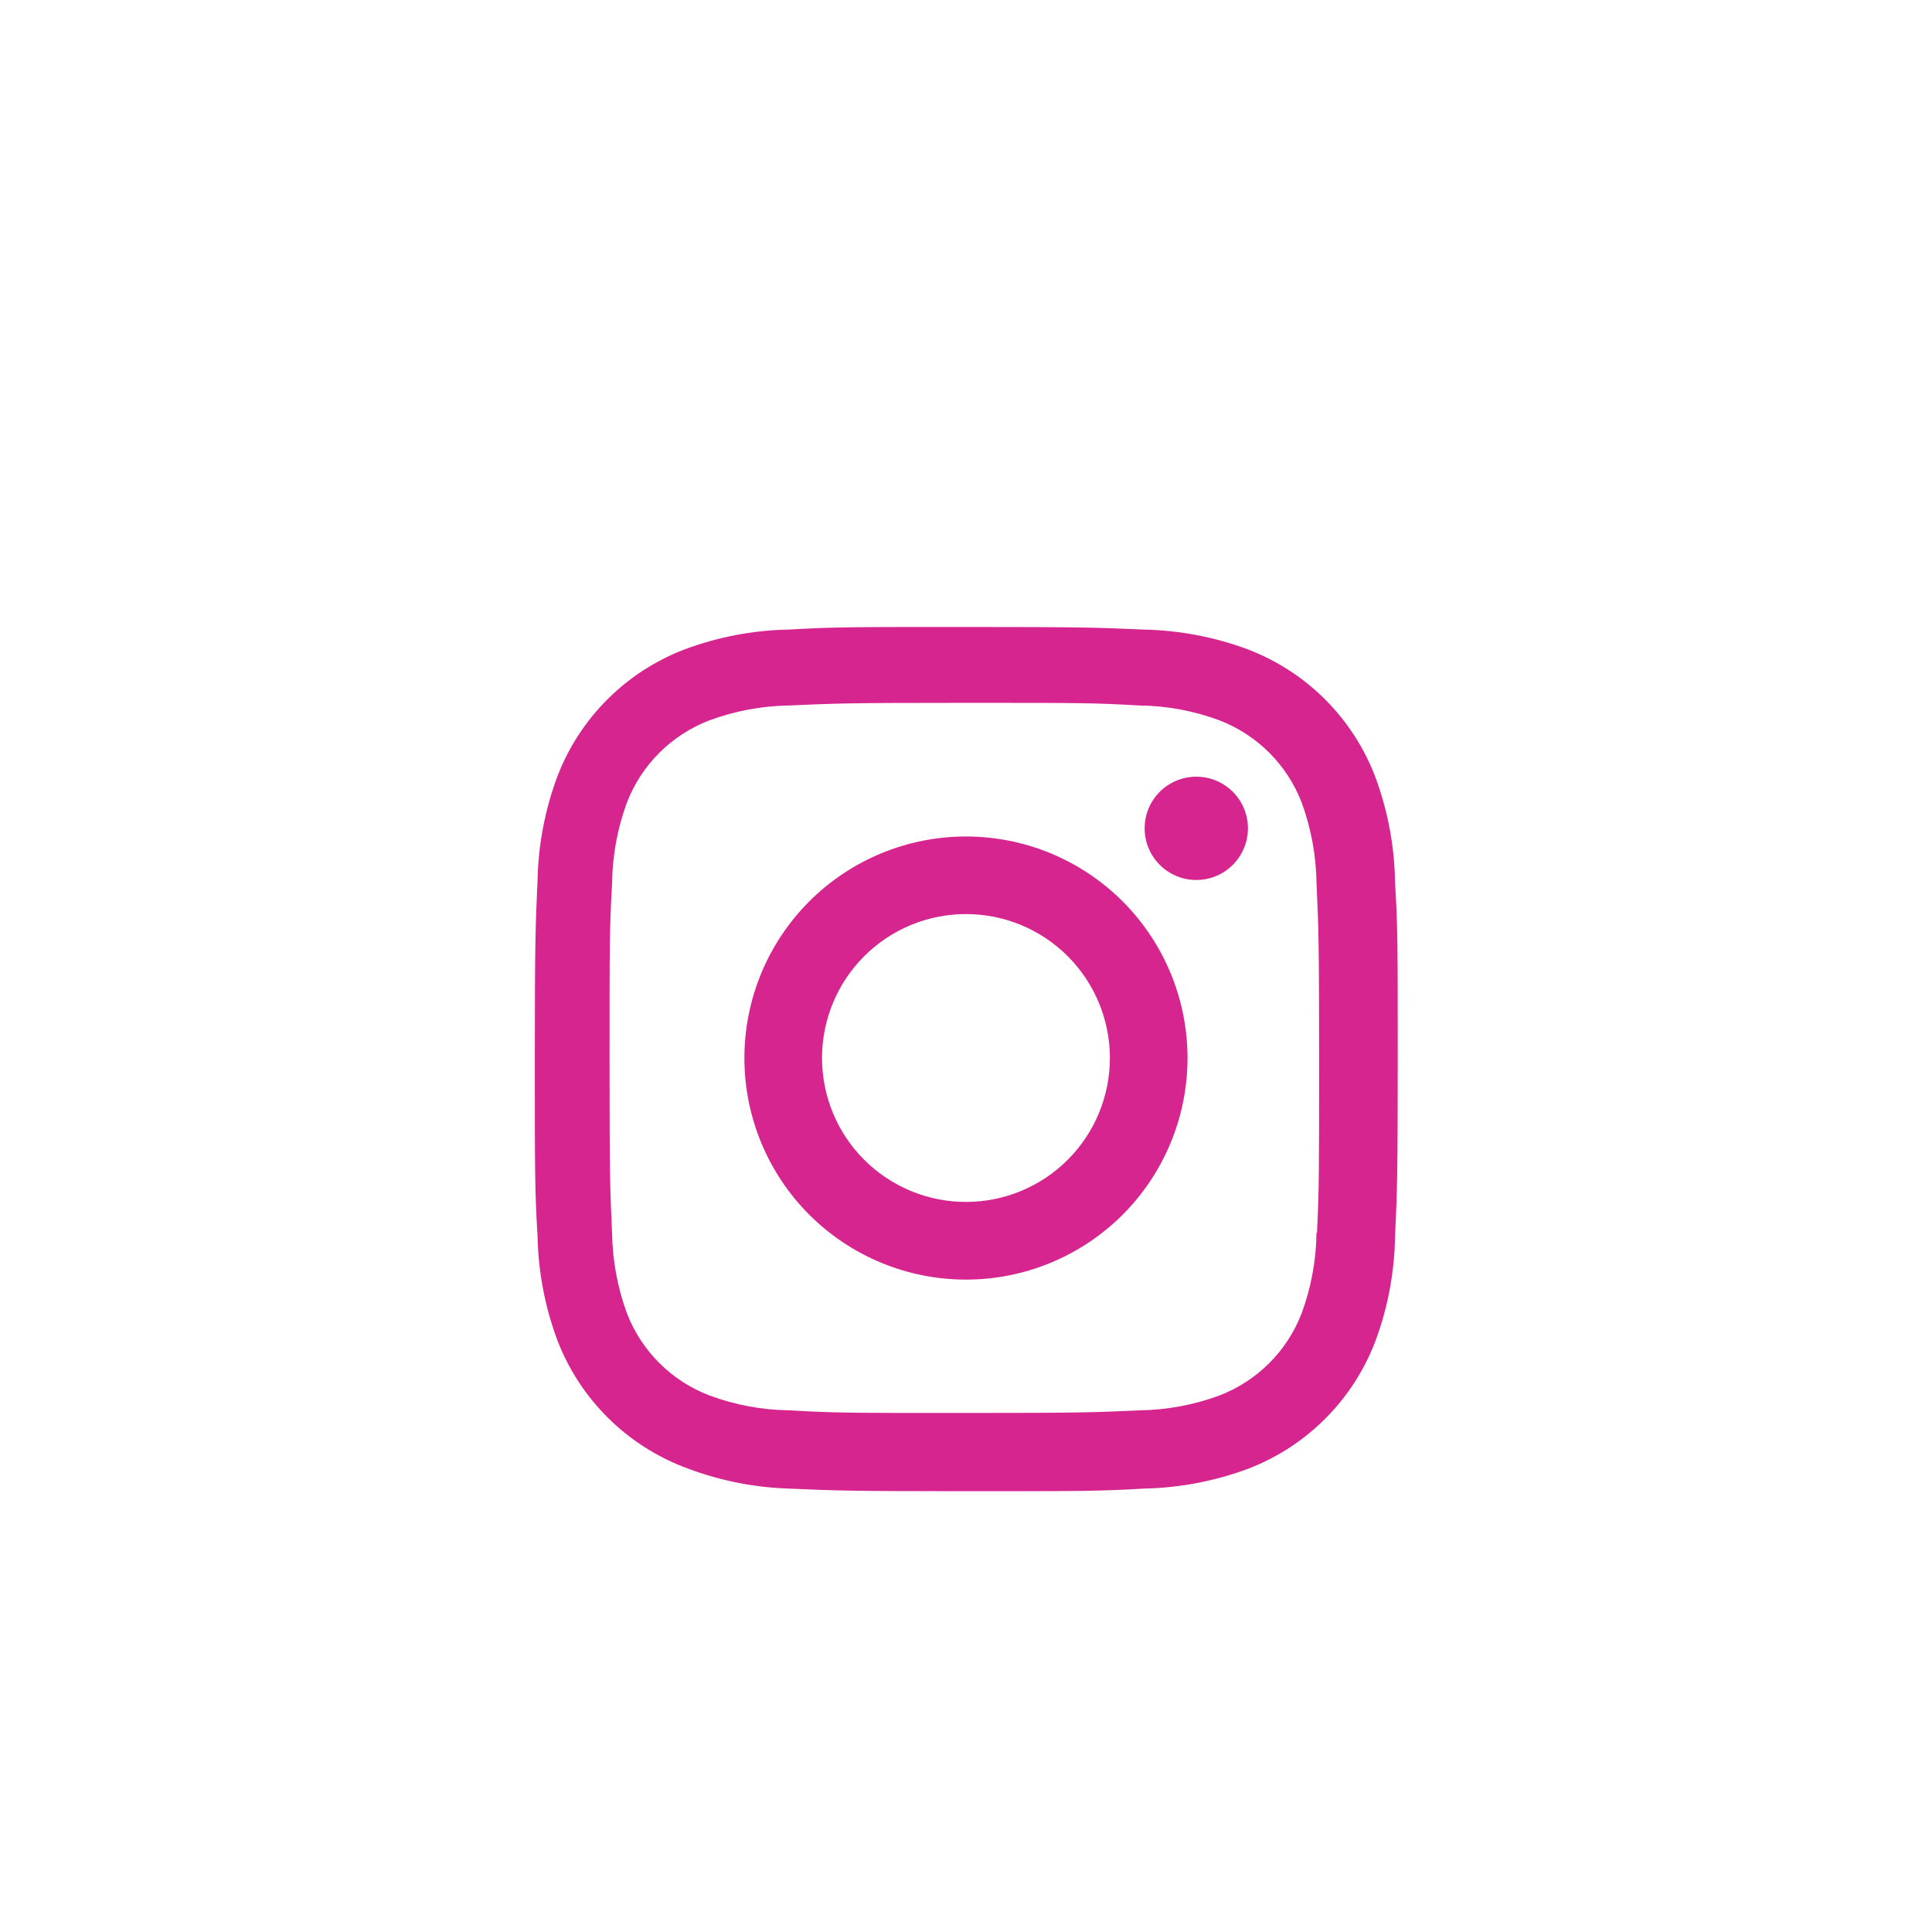 <svg width="84" height="84" viewBox="0 0 84 84" fill="none" xmlns="http://www.w3.org/2000/svg">
<g filter="url(#filter0_d_3573_3003)">
<g filter="url(#filter1_d_3573_3003)">
<circle cx="42" cy="42" r="25" fill="white"/>
</g>
<path d="M41.998 32.369C39.443 32.369 36.993 33.384 35.186 35.19C33.38 36.997 32.365 39.447 32.365 42.002C32.365 44.557 33.38 47.007 35.186 48.814C36.993 50.62 39.443 51.635 41.998 51.635C44.553 51.635 47.003 50.62 48.81 48.814C50.616 47.007 51.631 44.557 51.631 42.002C51.631 39.447 50.616 36.997 48.81 35.19C47.003 33.384 44.553 32.369 41.998 32.369V32.369ZM41.998 48.258C40.338 48.258 38.746 47.599 37.573 46.425C36.399 45.252 35.74 43.66 35.74 42C35.74 40.34 36.399 38.748 37.573 37.575C38.746 36.401 40.338 35.742 41.998 35.742C43.658 35.742 45.25 36.401 46.423 37.575C47.597 38.748 48.256 40.34 48.256 42C48.256 43.66 47.597 45.252 46.423 46.425C45.25 47.599 43.658 48.258 41.998 48.258V48.258Z" fill="#D6258F"/>
<path d="M52.013 34.26C53.253 34.26 54.258 33.255 54.258 32.014C54.258 30.774 53.253 29.769 52.013 29.769C50.772 29.769 49.767 30.774 49.767 32.014C49.767 33.255 50.772 34.26 52.013 34.26Z" fill="#D6258F"/>
<path d="M59.777 29.731C59.295 28.486 58.558 27.355 57.613 26.41C56.669 25.466 55.537 24.73 54.292 24.248C52.834 23.701 51.294 23.405 49.737 23.373C47.731 23.285 47.096 23.26 42.008 23.26C36.921 23.26 36.269 23.26 34.279 23.373C32.724 23.403 31.185 23.699 29.729 24.248C28.483 24.729 27.352 25.465 26.407 26.41C25.462 27.354 24.725 28.485 24.244 29.731C23.696 31.189 23.401 32.729 23.371 34.285C23.281 36.289 23.254 36.925 23.254 42.014C23.254 47.102 23.254 47.75 23.371 49.744C23.402 51.302 23.696 52.839 24.244 54.3C24.727 55.545 25.464 56.676 26.409 57.62C27.354 58.564 28.485 59.301 29.731 59.783C31.184 60.352 32.724 60.669 34.283 60.721C36.289 60.808 36.925 60.835 42.012 60.835C47.1 60.835 47.752 60.835 49.742 60.721C51.298 60.689 52.838 60.394 54.296 59.848C55.541 59.365 56.672 58.628 57.617 57.683C58.561 56.739 59.298 55.608 59.781 54.362C60.329 52.904 60.623 51.367 60.654 49.808C60.744 47.804 60.771 47.169 60.771 42.079C60.771 36.989 60.771 36.344 60.654 34.35C60.63 32.771 60.333 31.209 59.777 29.731V29.731ZM57.239 49.589C57.226 50.79 57.007 51.98 56.592 53.106C56.279 53.916 55.8 54.652 55.185 55.266C54.571 55.88 53.835 56.358 53.025 56.671C51.911 57.084 50.734 57.303 49.546 57.319C47.567 57.41 47.008 57.433 41.933 57.433C36.854 57.433 36.335 57.433 34.319 57.319C33.131 57.304 31.955 57.085 30.842 56.671C30.028 56.36 29.29 55.883 28.673 55.269C28.056 54.654 27.575 53.918 27.26 53.106C26.851 51.992 26.632 50.816 26.612 49.629C26.523 47.65 26.502 47.092 26.502 42.017C26.502 36.939 26.502 36.421 26.612 34.402C26.626 33.202 26.845 32.013 27.26 30.887C27.896 29.244 29.198 27.95 30.842 27.321C31.955 26.909 33.131 26.689 34.319 26.673C36.3 26.583 36.856 26.558 41.933 26.558C47.01 26.558 47.531 26.558 49.546 26.673C50.734 26.687 51.911 26.906 53.025 27.321C53.835 27.634 54.571 28.113 55.185 28.727C55.8 29.341 56.279 30.077 56.592 30.887C57.001 32.002 57.22 33.177 57.239 34.364C57.329 36.346 57.352 36.902 57.352 41.979C57.352 47.054 57.352 47.6 57.262 49.592H57.239V49.589Z" fill="#D6258F"/>
</g>
<defs>
<filter id="filter0_d_3573_3003" x="13" y="17" width="58" height="58" filterUnits="userSpaceOnUse" color-interpolation-filters="sRGB">
<feFlood flood-opacity="0" result="BackgroundImageFix"/>
<feColorMatrix in="SourceAlpha" type="matrix" values="0 0 0 0 0 0 0 0 0 0 0 0 0 0 0 0 0 0 127 0" result="hardAlpha"/>
<feOffset dy="4"/>
<feGaussianBlur stdDeviation="2"/>
<feComposite in2="hardAlpha" operator="out"/>
<feColorMatrix type="matrix" values="0 0 0 0 0 0 0 0 0 0 0 0 0 0 0 0 0 0 0.25 0"/>
<feBlend mode="normal" in2="BackgroundImageFix" result="effect1_dropShadow_3573_3003"/>
<feBlend mode="normal" in="SourceGraphic" in2="effect1_dropShadow_3573_3003" result="shape"/>
</filter>
<filter id="filter1_d_3573_3003" x="0" y="0" width="84" height="84" filterUnits="userSpaceOnUse" color-interpolation-filters="sRGB">
<feFlood flood-opacity="0" result="BackgroundImageFix"/>
<feColorMatrix in="SourceAlpha" type="matrix" values="0 0 0 0 0 0 0 0 0 0 0 0 0 0 0 0 0 0 127 0" result="hardAlpha"/>
<feMorphology radius="5" operator="dilate" in="SourceAlpha" result="effect1_dropShadow_3573_3003"/>
<feOffset/>
<feGaussianBlur stdDeviation="6"/>
<feColorMatrix type="matrix" values="0 0 0 0 0.765 0 0 0 0 0.027 0 0 0 0 0.475 0 0 0 1 0"/>
<feBlend mode="normal" in2="BackgroundImageFix" result="effect1_dropShadow_3573_3003"/>
<feBlend mode="normal" in="SourceGraphic" in2="effect1_dropShadow_3573_3003" result="shape"/>
</filter>
</defs>
</svg>
